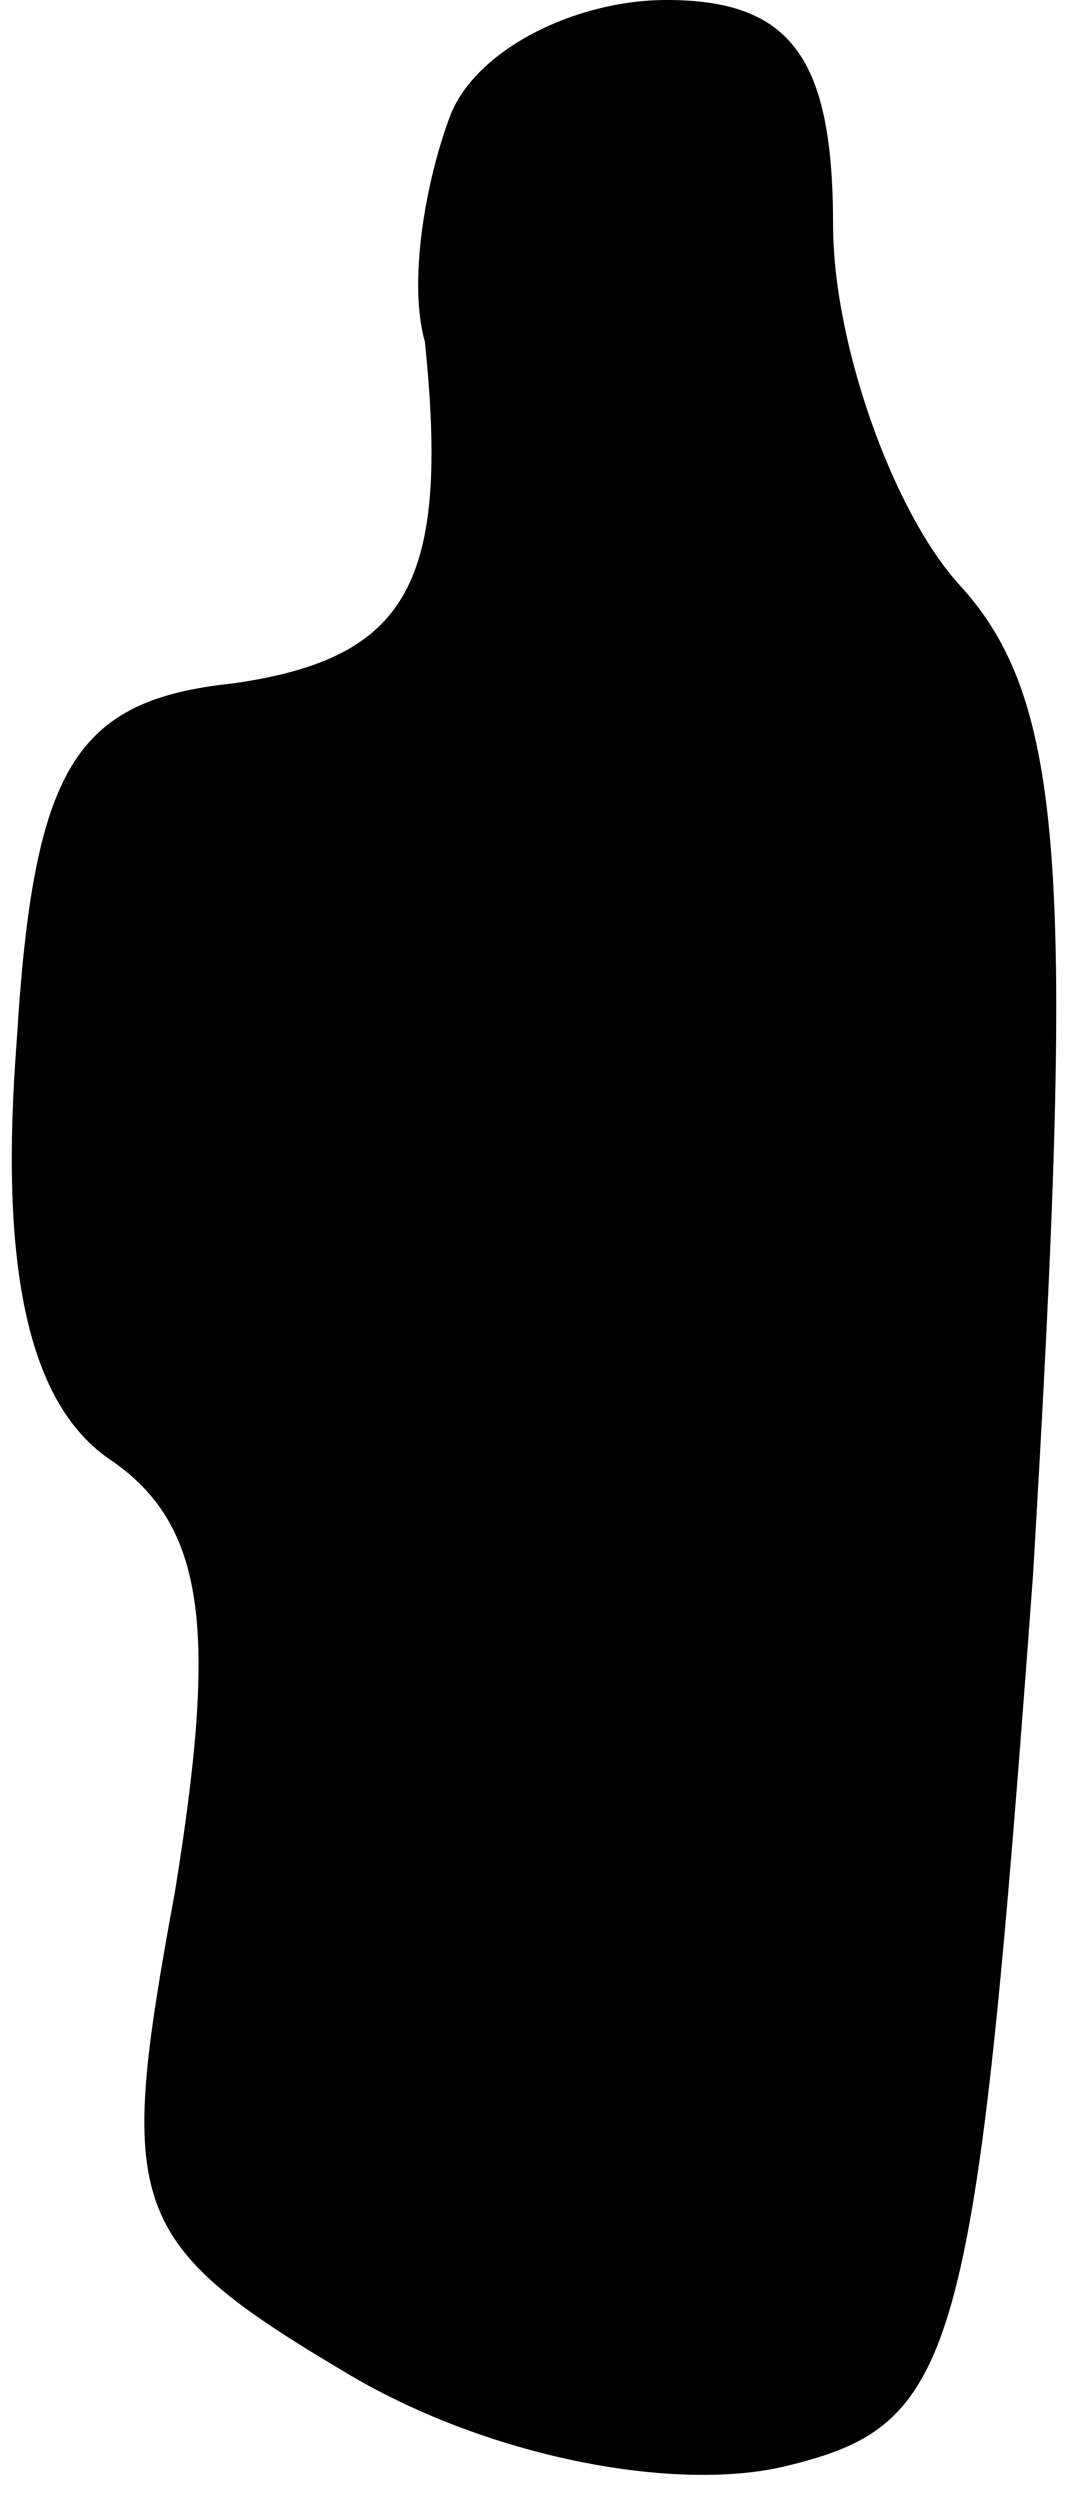 <?xml version="1.0" standalone="no"?>
<!DOCTYPE svg PUBLIC "-//W3C//DTD SVG 20010904//EN"
 "http://www.w3.org/TR/2001/REC-SVG-20010904/DTD/svg10.dtd">
<svg version="1.0" xmlns="http://www.w3.org/2000/svg"
 width="13pt" height="30pt" viewBox="0 0 13 30"
 preserveAspectRatio="xMidYMid meet">
<g transform="translate(0,30) scale(0.1,-0.1)"
fill="#000000" stroke="none">
<path fill="#000000" stroke="none" d="M54 286 c-3 -8 -5 -20 -3 -27 3 -29 -2
-38 -23 -41 -19 -2 -24 -10 -26 -43 -2 -26 1 -43 11 -50 12 -8 13 -21 8 -52
-7 -38 -6 -42 21 -58 17 -10 39 -14 52 -11 21 5 23 12 30 107 5 84 4 105 -9
119 -8 9 -15 29 -15 43 0 20 -5 27 -20 27 -11 0 -23 -6 -26 -14z"/>
</g>
</svg>
